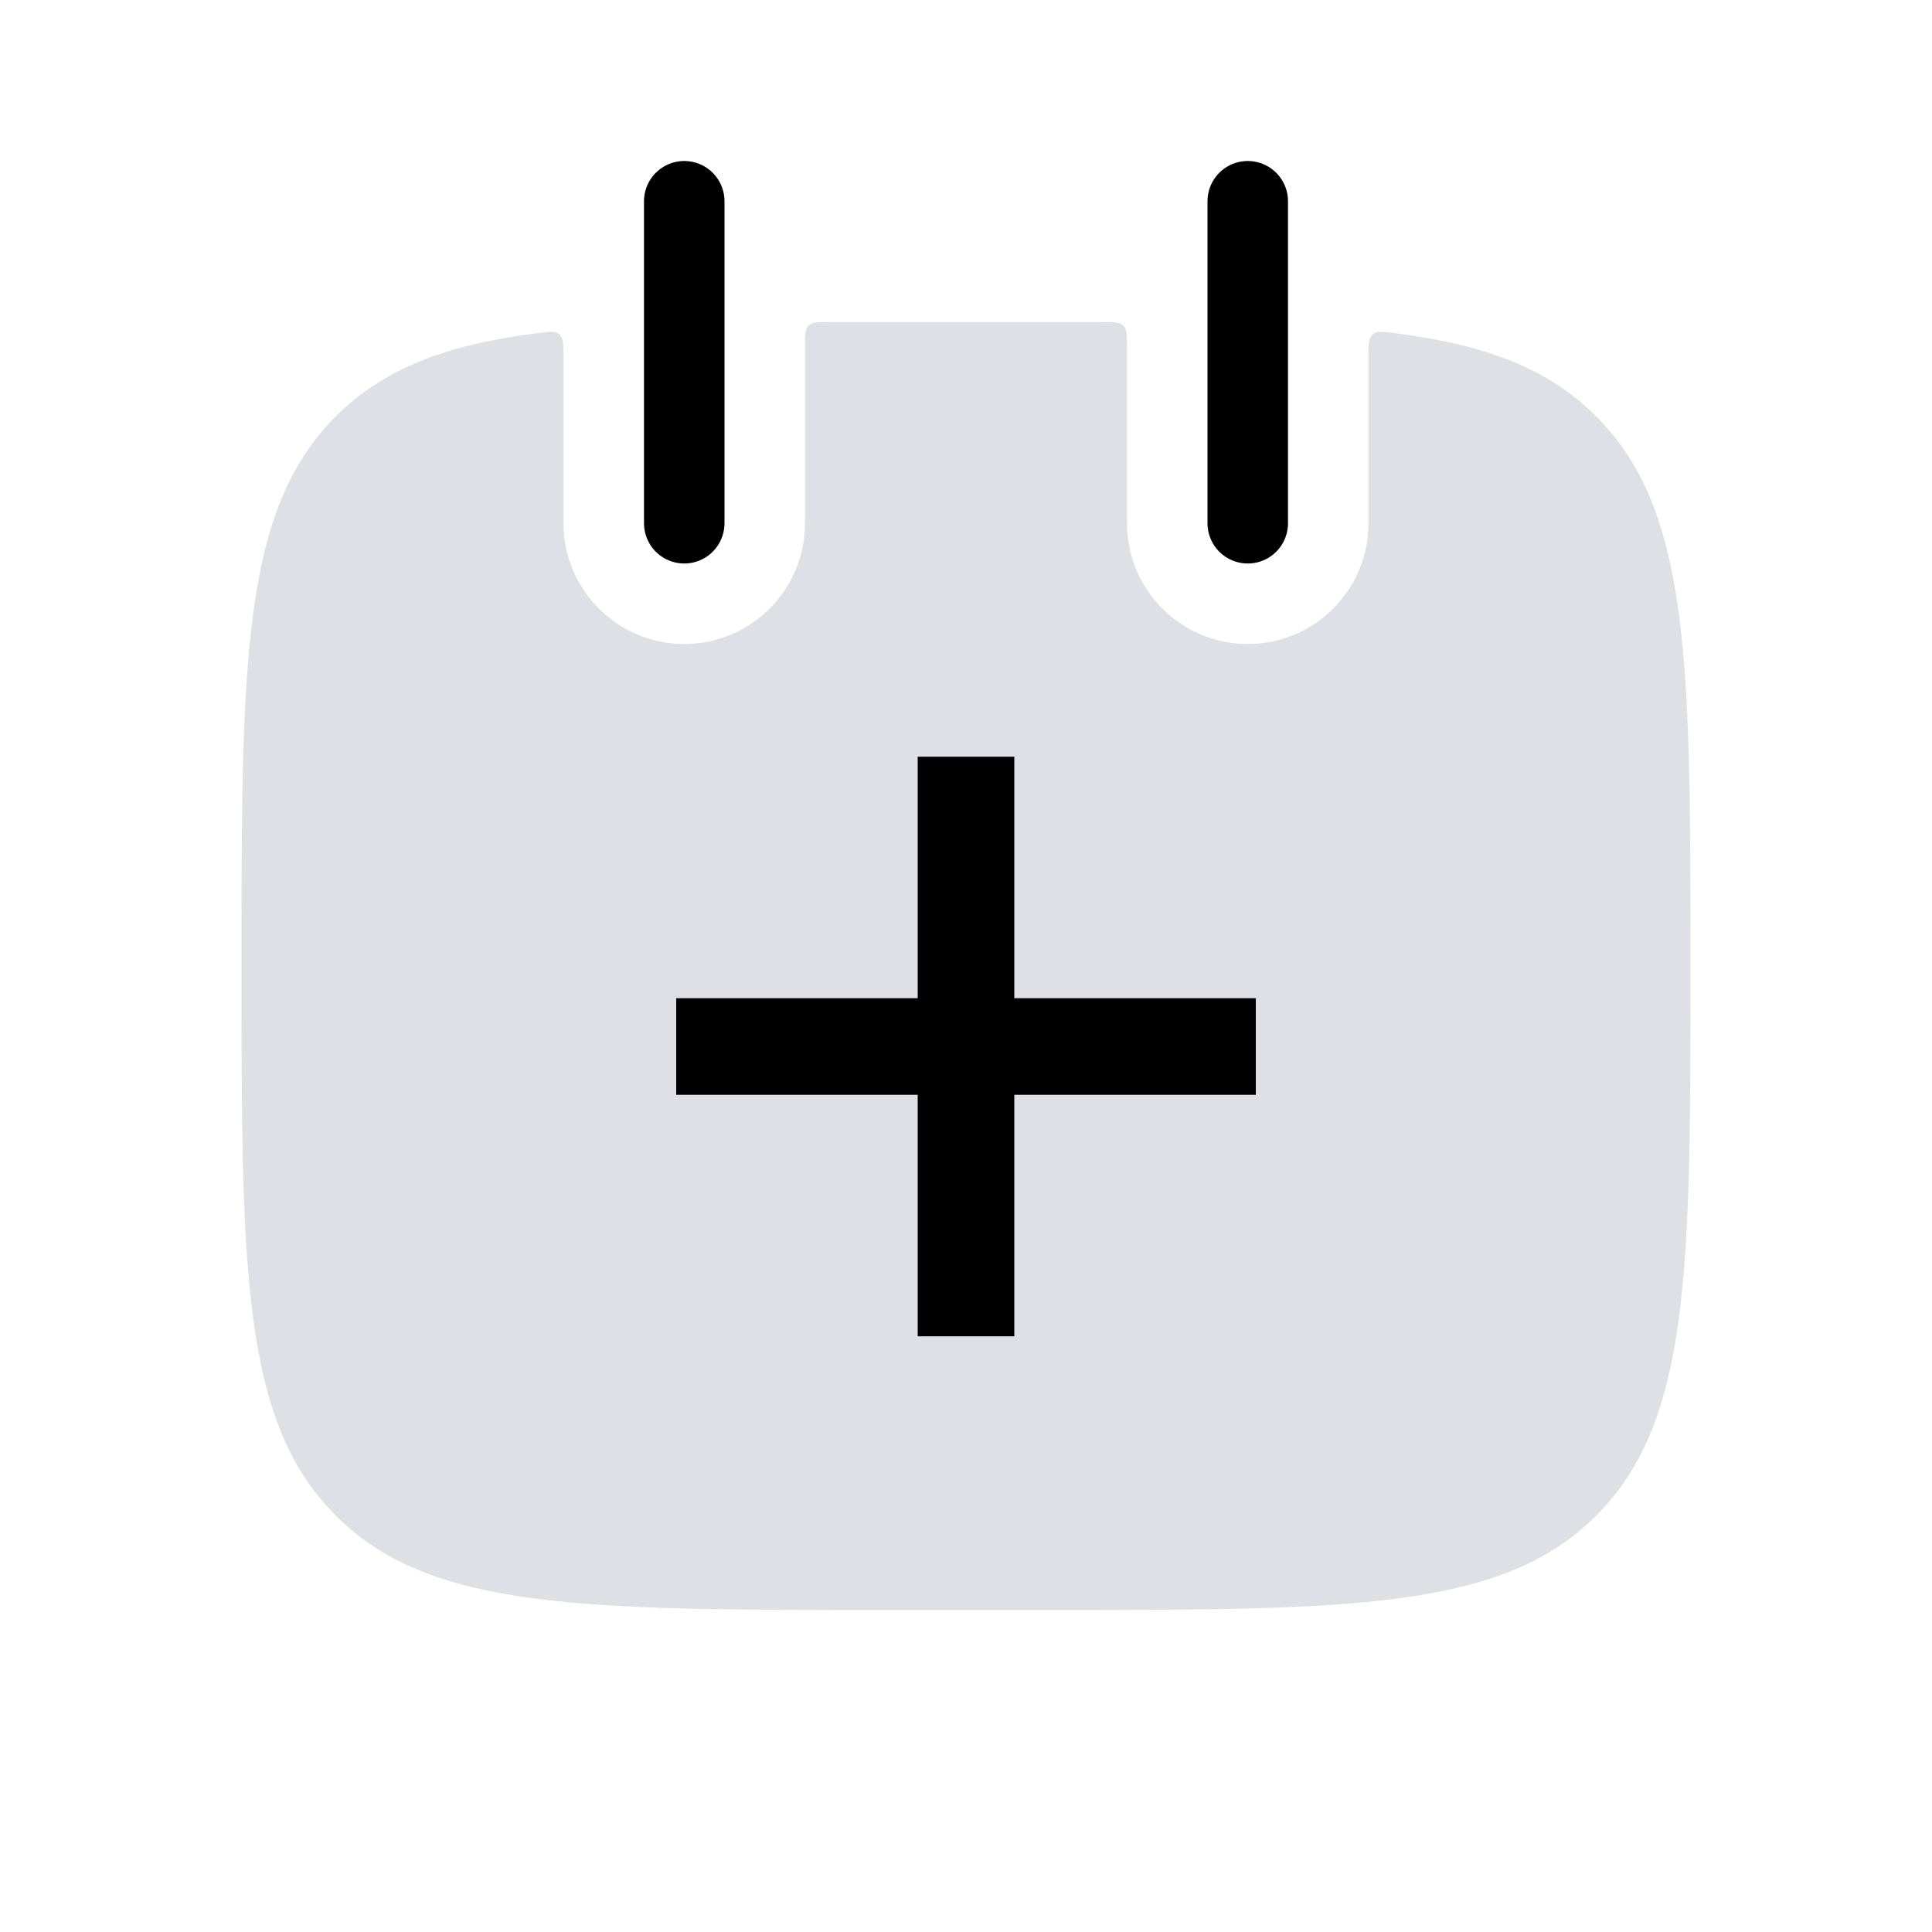 <svg width="24" height="24" viewBox="0 0 24 24" fill="none" xmlns="http://www.w3.org/2000/svg">
<path fill-rule="evenodd" clip-rule="evenodd" d="M7 4.432C7 4.277 7 4.199 6.949 4.154C6.898 4.109 6.822 4.119 6.671 4.139C5.55 4.282 4.768 4.575 4.172 5.172C3 6.343 3 8.229 3 12C3 15.771 3 17.657 4.172 18.828C5.343 20 7.229 20 11 20H13C16.771 20 18.657 20 19.828 18.828C21 17.657 21 15.771 21 12C21 8.229 21 6.343 19.828 5.172C19.232 4.575 18.45 4.282 17.329 4.139C17.178 4.119 17.102 4.109 17.051 4.154C17 4.199 17 4.277 17 4.432L17 6.5C17 7.328 16.328 8 15.5 8C14.672 8 14 7.328 14 6.5L14 4.3C14 4.159 14 4.088 13.956 4.045C13.912 4.001 13.842 4 13.701 4C13.475 4 13.241 4 13 4H11C10.759 4 10.525 4 10.299 4C10.158 4 10.088 4.001 10.044 4.045C10 4.088 10 4.159 10 4.3L10 6.5C10 7.328 9.328 8 8.5 8C7.672 8 7 7.328 7 6.5L7 4.432Z" fill="#7E869E" fill-opacity="0.25"/>
<path d="M8.5 2.5L8.5 6.5" stroke="currentColor" stroke-linecap="round"/>
<path d="M15.5 2.5L15.5 6.5" stroke="currentColor" stroke-linecap="round"/>
<path d="M12 16L12 10" stroke="currentColor" stroke-width="1.2" stroke-linecap="square"/>
<path d="M15 13L9 13" stroke="currentColor" stroke-width="1.2" stroke-linecap="square"/>
</svg>
